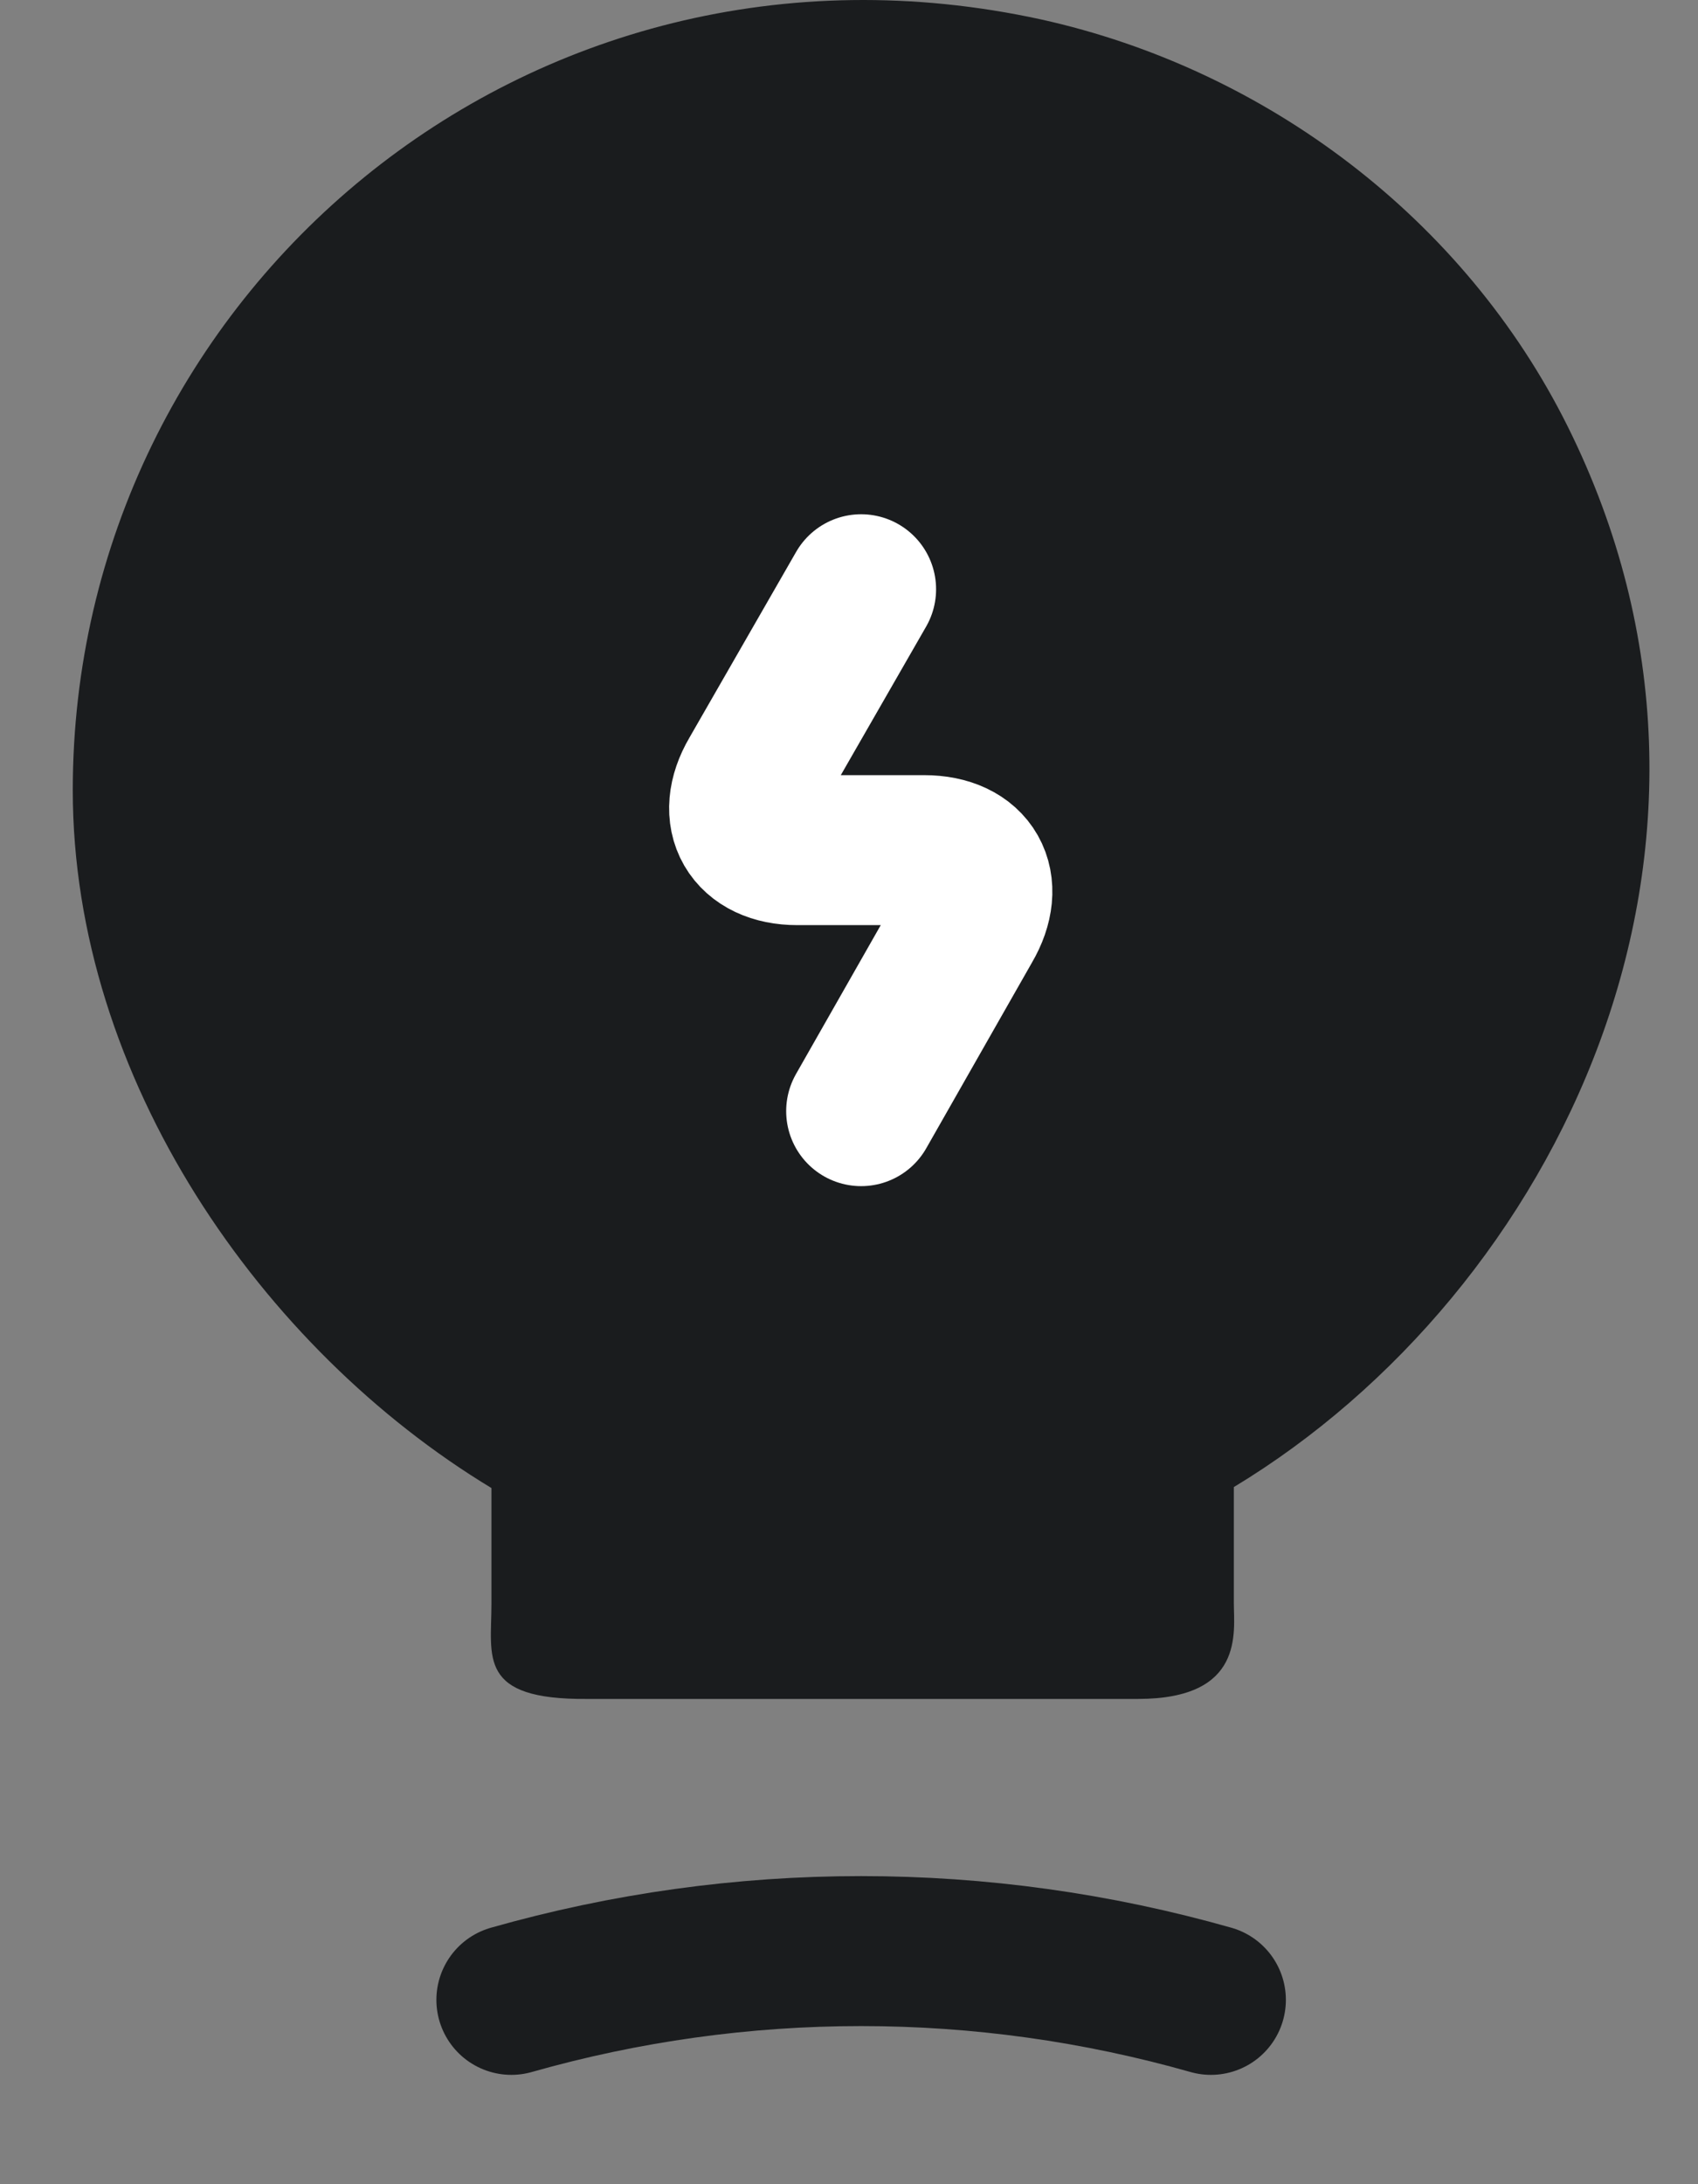 <svg width="14" height="18" viewBox="0 0 14 18" fill="none" xmlns="http://www.w3.org/2000/svg">
<rect x="0" y="0" width="14" height="18" fill="#808080" stroke="none"/>
<path d="M4.052 13.219V12.263C2.157 11.118 0.6 8.885 0.6 6.512C0.6 2.434 4.348 -0.763 8.583 0.16C10.445 0.572 12.076 1.808 12.925 3.513C14.647 6.973 12.834 10.648 10.173 12.255V13.21C10.173 13.449 10.264 14.001 9.382 14.001H4.843C3.936 14.009 4.052 13.655 4.052 13.219Z" fill="#1A1C1E"/>
<path d="M7.1 4.856L6.219 6.389C6.021 6.726 6.186 7.006 6.573 7.006H7.619C8.015 7.006 8.171 7.287 7.973 7.624L7.1 9.157" stroke="white" stroke-width="1.236" stroke-linecap="round" stroke-linejoin="round"/>
<path d="M4.216 16.481C6.103 15.945 8.097 15.945 9.984 16.481" stroke="#1A1C1E" stroke-width="1.236" stroke-linecap="round" stroke-linejoin="round"/>
</svg>
